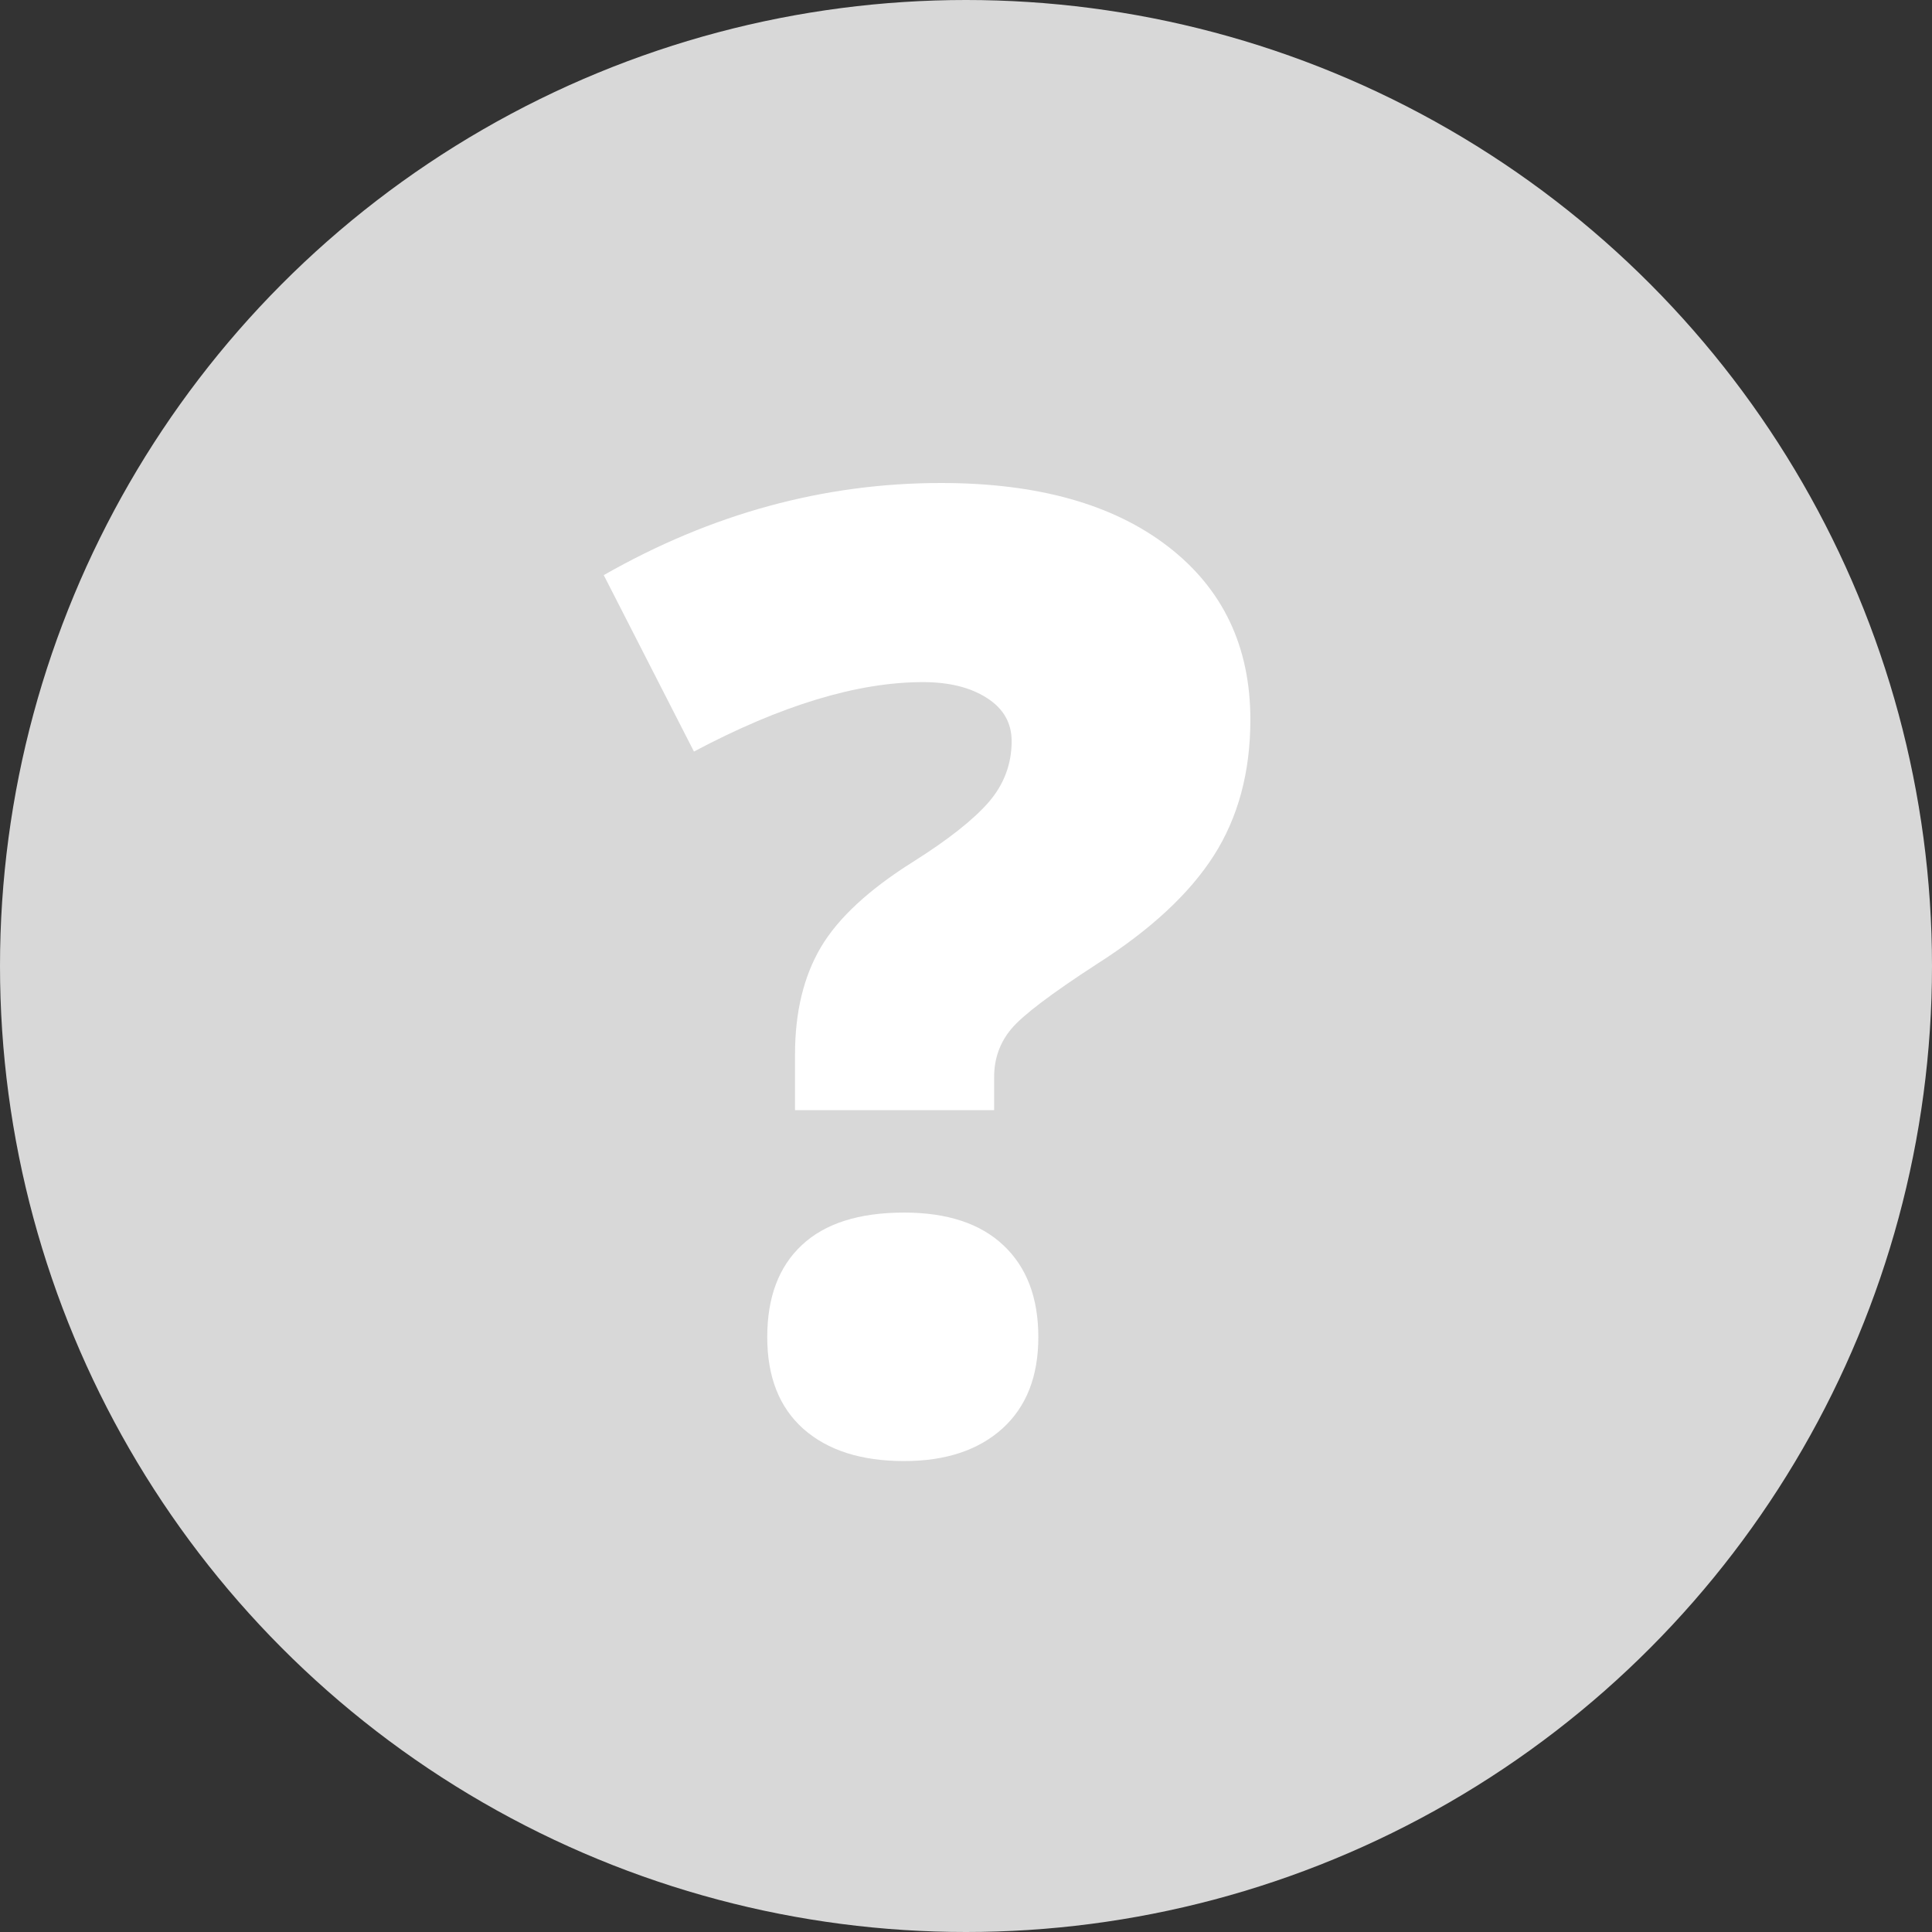 <svg xmlns="http://www.w3.org/2000/svg" width="16" height="16" viewBox="0 0 16 16">
  <rect x="0" y="0" width="16" height="16" fill="#333333" stroke="none"/>
  <g fill="none" fill-rule="evenodd">
    <circle cx="8" cy="8" r="8" fill="#D8D8D8"/>
    <path fill="#FFF" d="M6.584,9.194 L6.584,8.732 C6.584,8.381 6.656,8.085 6.799,7.843 C6.943,7.601 7.197,7.366 7.562,7.137 C7.852,6.954 8.061,6.789 8.188,6.643 C8.315,6.496 8.378,6.327 8.378,6.138 C8.378,5.987 8.31,5.868 8.174,5.781 C8.038,5.693 7.861,5.649 7.643,5.649 C7.102,5.649 6.47,5.84 5.747,6.224 L5,4.763 C5.892,4.254 6.823,4 7.793,4 C8.591,4 9.218,4.175 9.673,4.526 C10.128,4.877 10.355,5.355 10.355,5.96 C10.355,6.394 10.254,6.769 10.052,7.086 C9.849,7.403 9.526,7.702 9.082,7.985 C8.706,8.229 8.471,8.407 8.376,8.52 C8.281,8.633 8.233,8.766 8.233,8.92 L8.233,9.194 L6.584,9.194 Z M6.354,11.074 C6.354,10.744 6.449,10.49 6.641,10.311 C6.832,10.132 7.114,10.042 7.487,10.042 C7.845,10.042 8.12,10.133 8.311,10.314 C8.503,10.495 8.599,10.748 8.599,11.074 C8.599,11.4 8.499,11.652 8.301,11.831 C8.102,12.01 7.831,12.1 7.487,12.1 C7.132,12.1 6.855,12.011 6.654,11.834 C6.454,11.656 6.354,11.403 6.354,11.074 Z"/>
  </g>
</svg>
